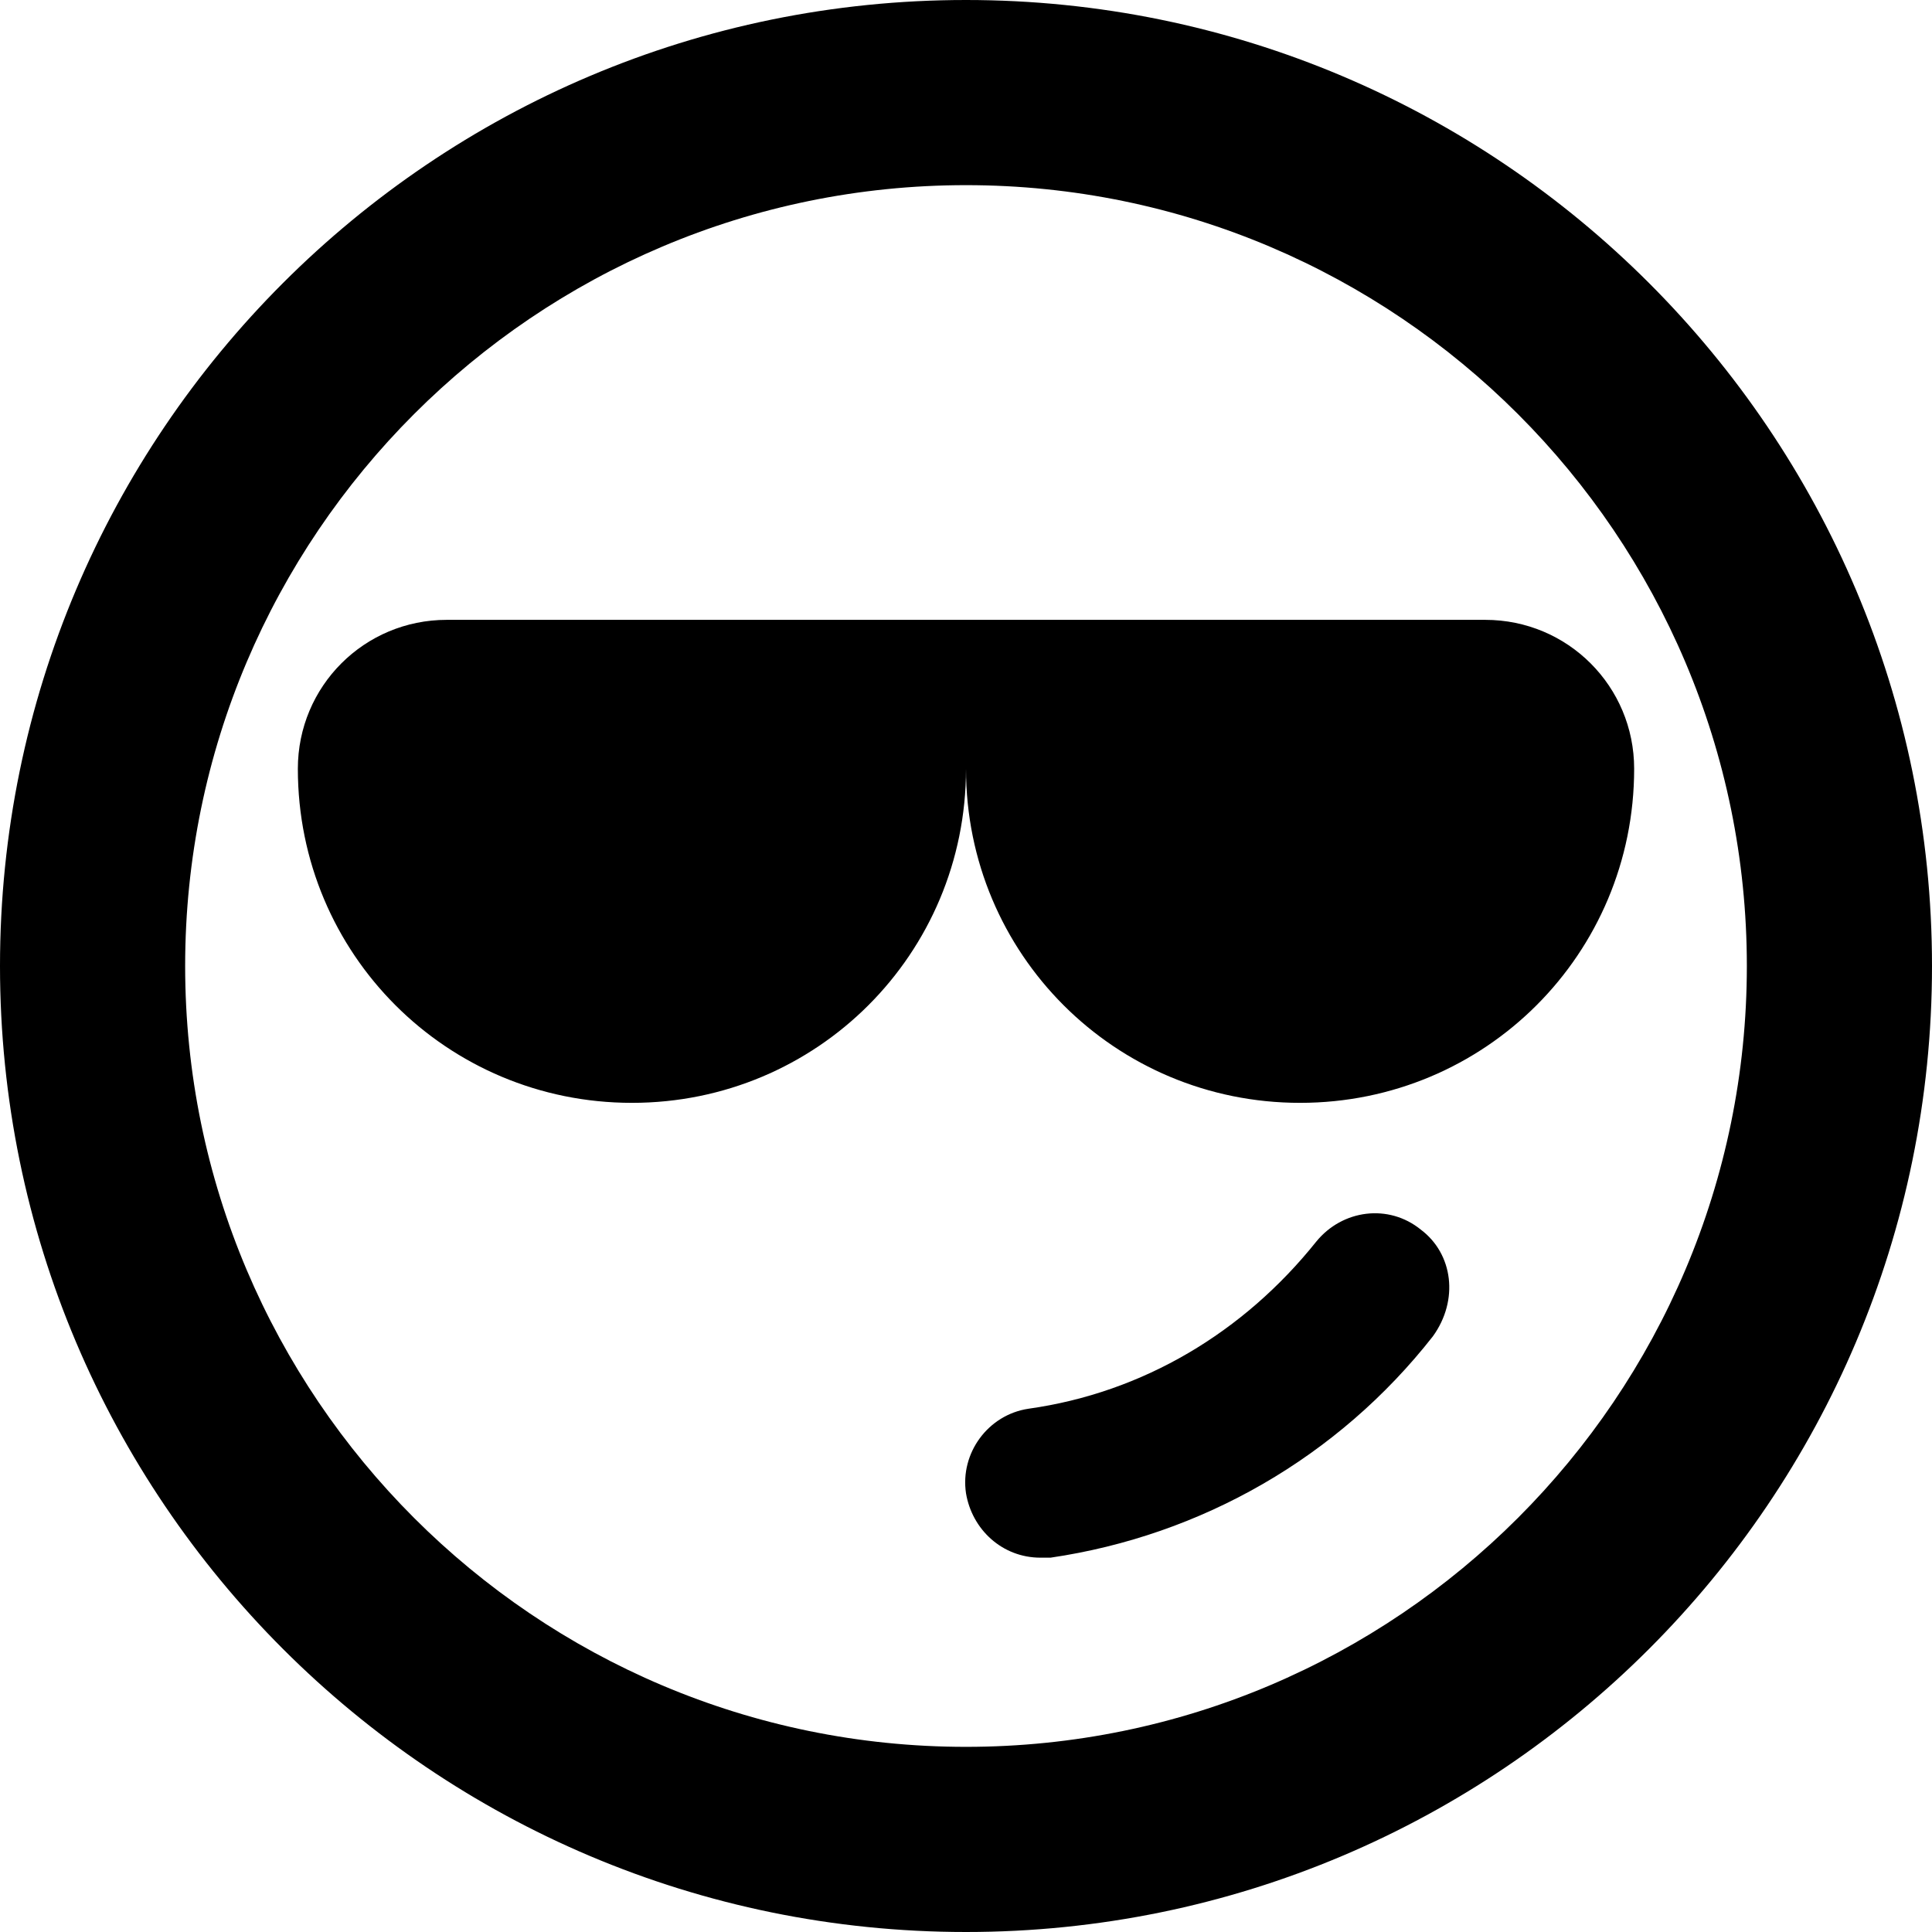 <svg xmlns="http://www.w3.org/2000/svg" viewBox="0 0 96 96">
  <path class="st0" d="M70.6 61.1c-1.6-1.3-3.9-1-5.2.6-3.6 4.5-8.6 7.5-14.3 8.3-2 .3-3.4 2.2-3.1 4.2.3 1.8 1.8 3.2 3.7 3.2h.5c7.5-1.1 14.3-5 19-11 1.3-1.8 1-4.1-.6-5.3zM48 0C21.5 0 0 21.5 0 48s21.5 48 48 48 48-21.5 48-48S74.5 0 48 0zm0 86.8C26.6 86.8 9.2 69.4 9.2 48S26.6 9.2 48 9.2 86.8 26.6 86.8 48 69.4 86.8 48 86.8zm25.8-56H22.2c-4.1 0-7.4 3.3-7.4 7.4 0 9.2 7.4 16.6 16.6 16.6 9.2 0 16.6-7.4 16.6-16.6 0 9.2 7.4 16.6 16.6 16.6 9.2 0 16.6-7.4 16.6-16.6 0-4.1-3.3-7.4-7.4-7.4z"/>
</svg>

